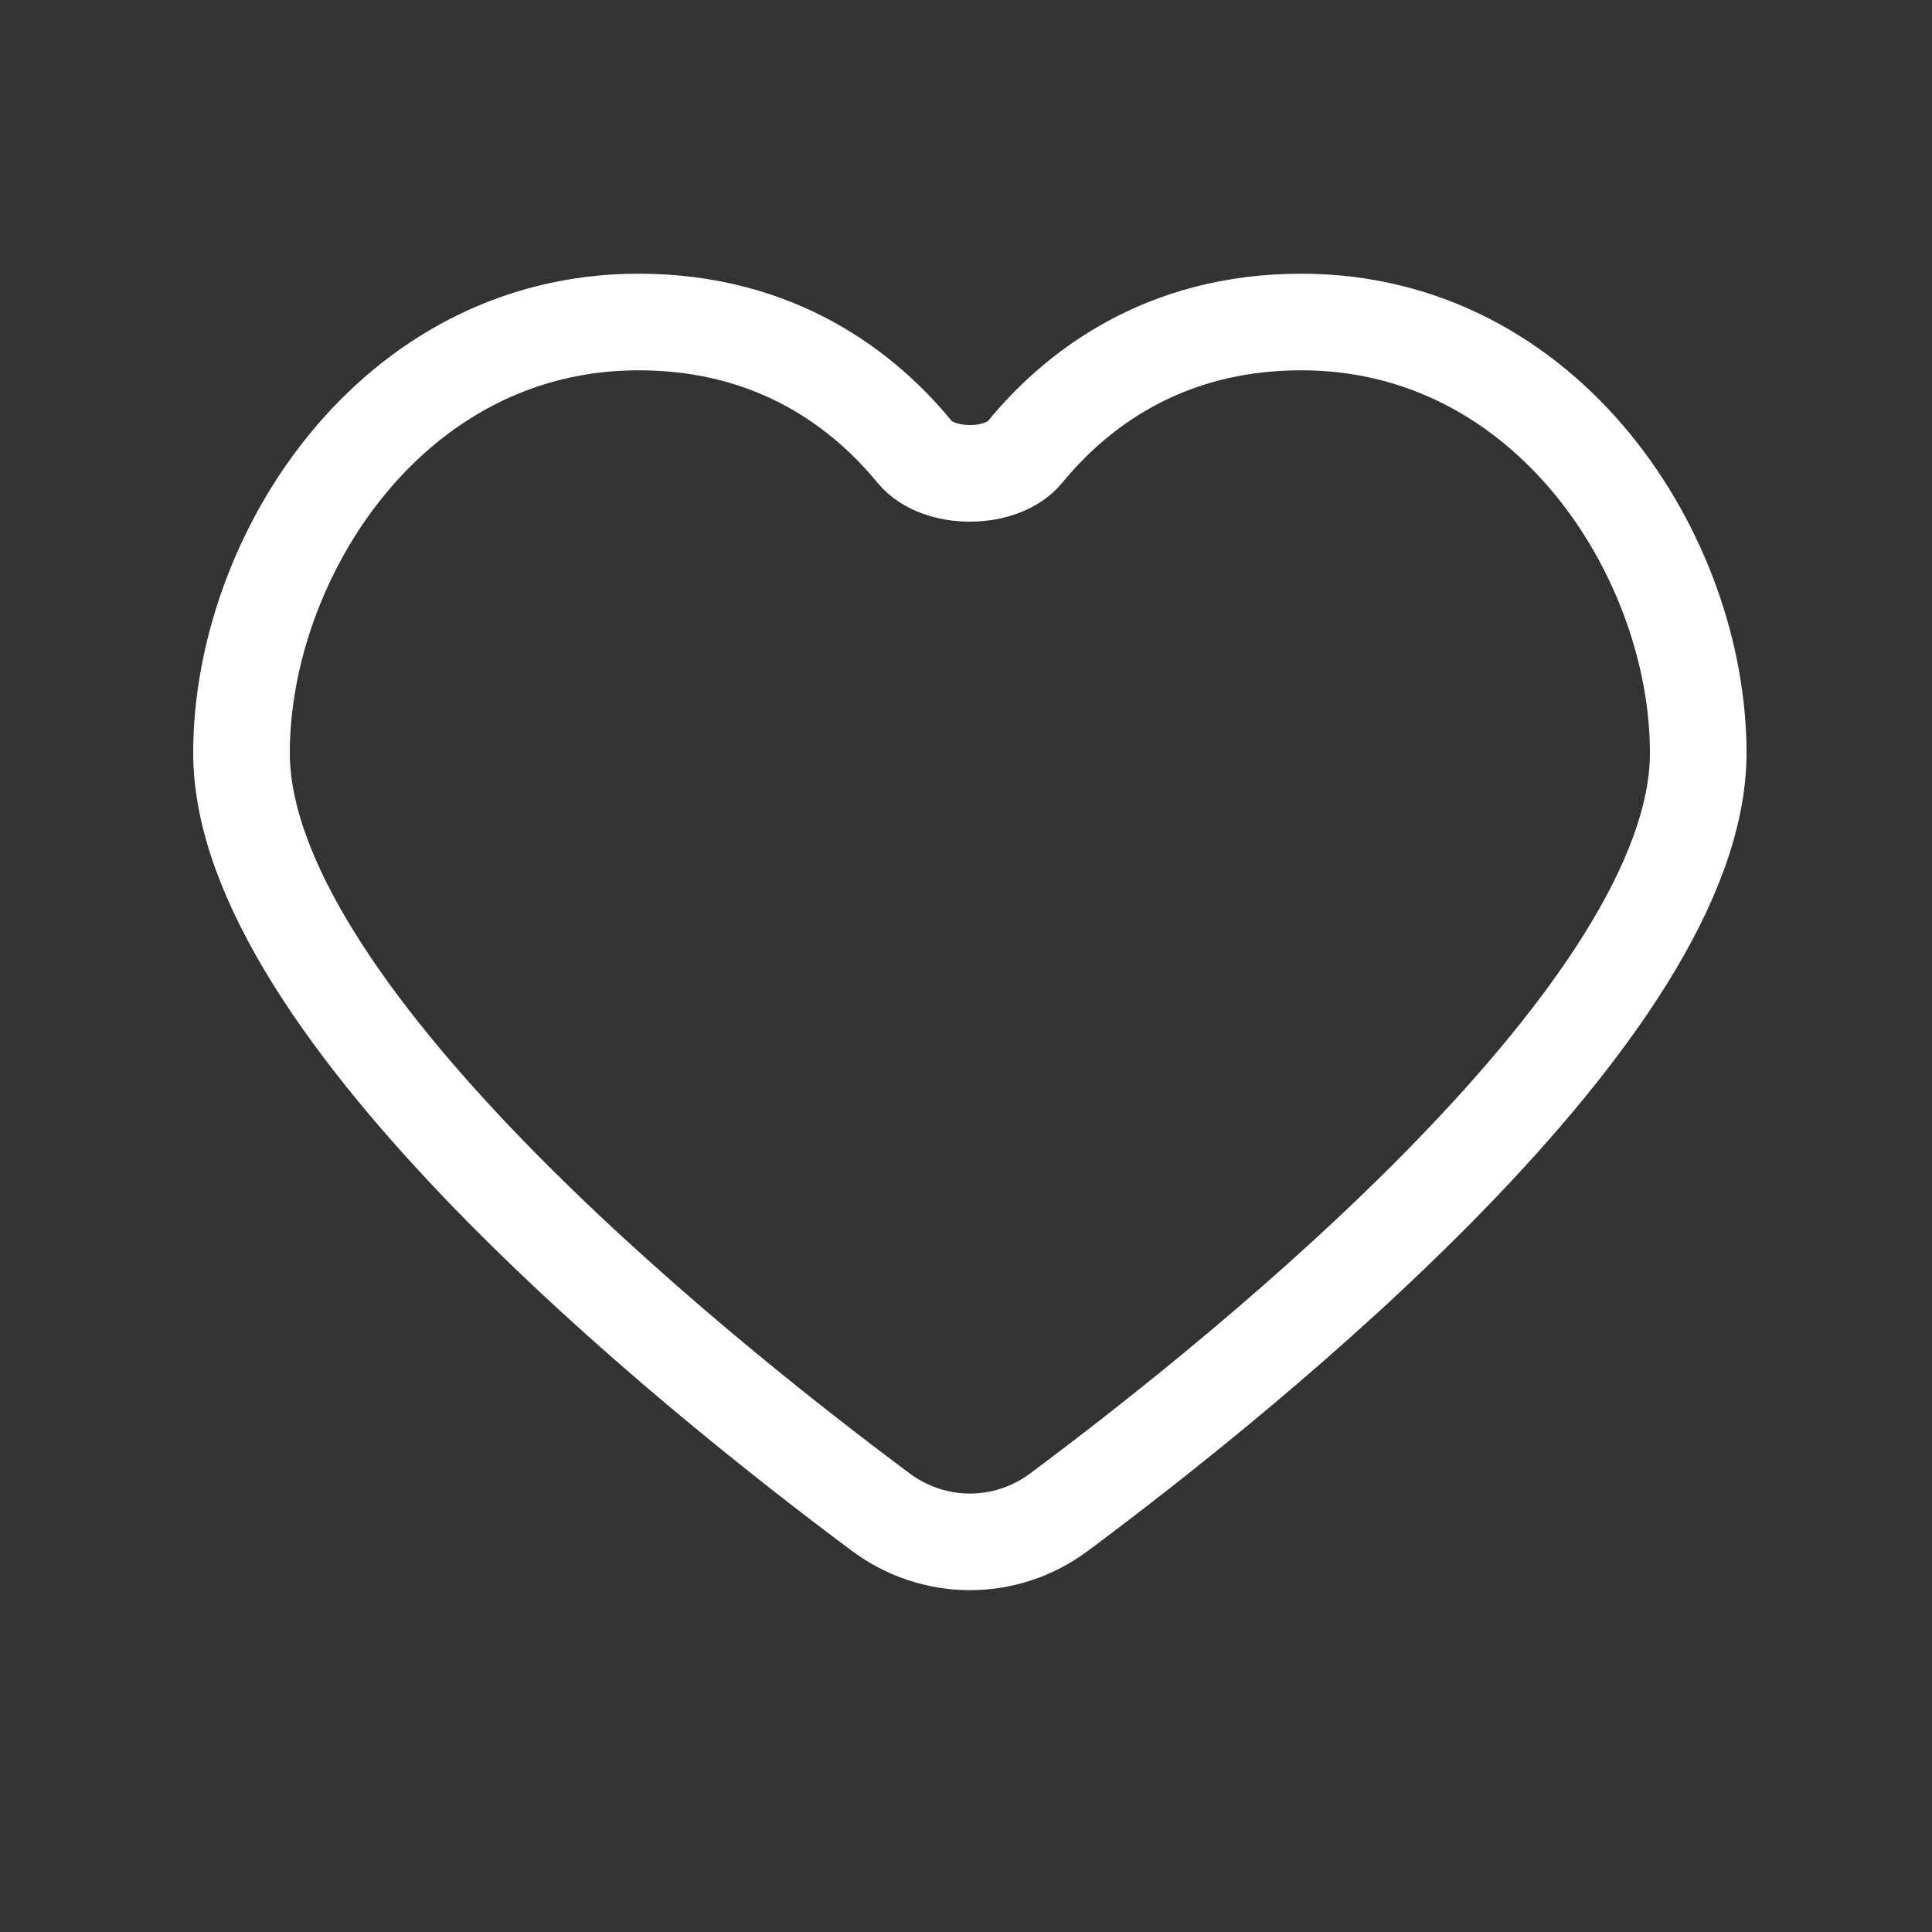 <svg width="24" height="24" viewBox="0 0 24 24" fill="none" xmlns="http://www.w3.org/2000/svg">
<rect x="0" y="0" width="24" height="24" fill="#333333" stroke="none"/>
<path d="M16.164 4C14.438 4 13.354 4.859 12.734 5.614C12.442 5.969 11.654 5.969 11.362 5.614C10.743 4.859 9.658 4 7.932 4C4.854 4 3 6.934 3 9.353C3 12.52 8.526 16.985 10.941 18.784C11.601 19.276 12.495 19.277 13.155 18.785C15.571 16.985 21.096 12.521 21.096 9.353C21.096 6.934 19.244 4 16.164 4Z" stroke="white" stroke-width="1.2" stroke-linecap="round" stroke-linejoin="round"/>
</svg>
